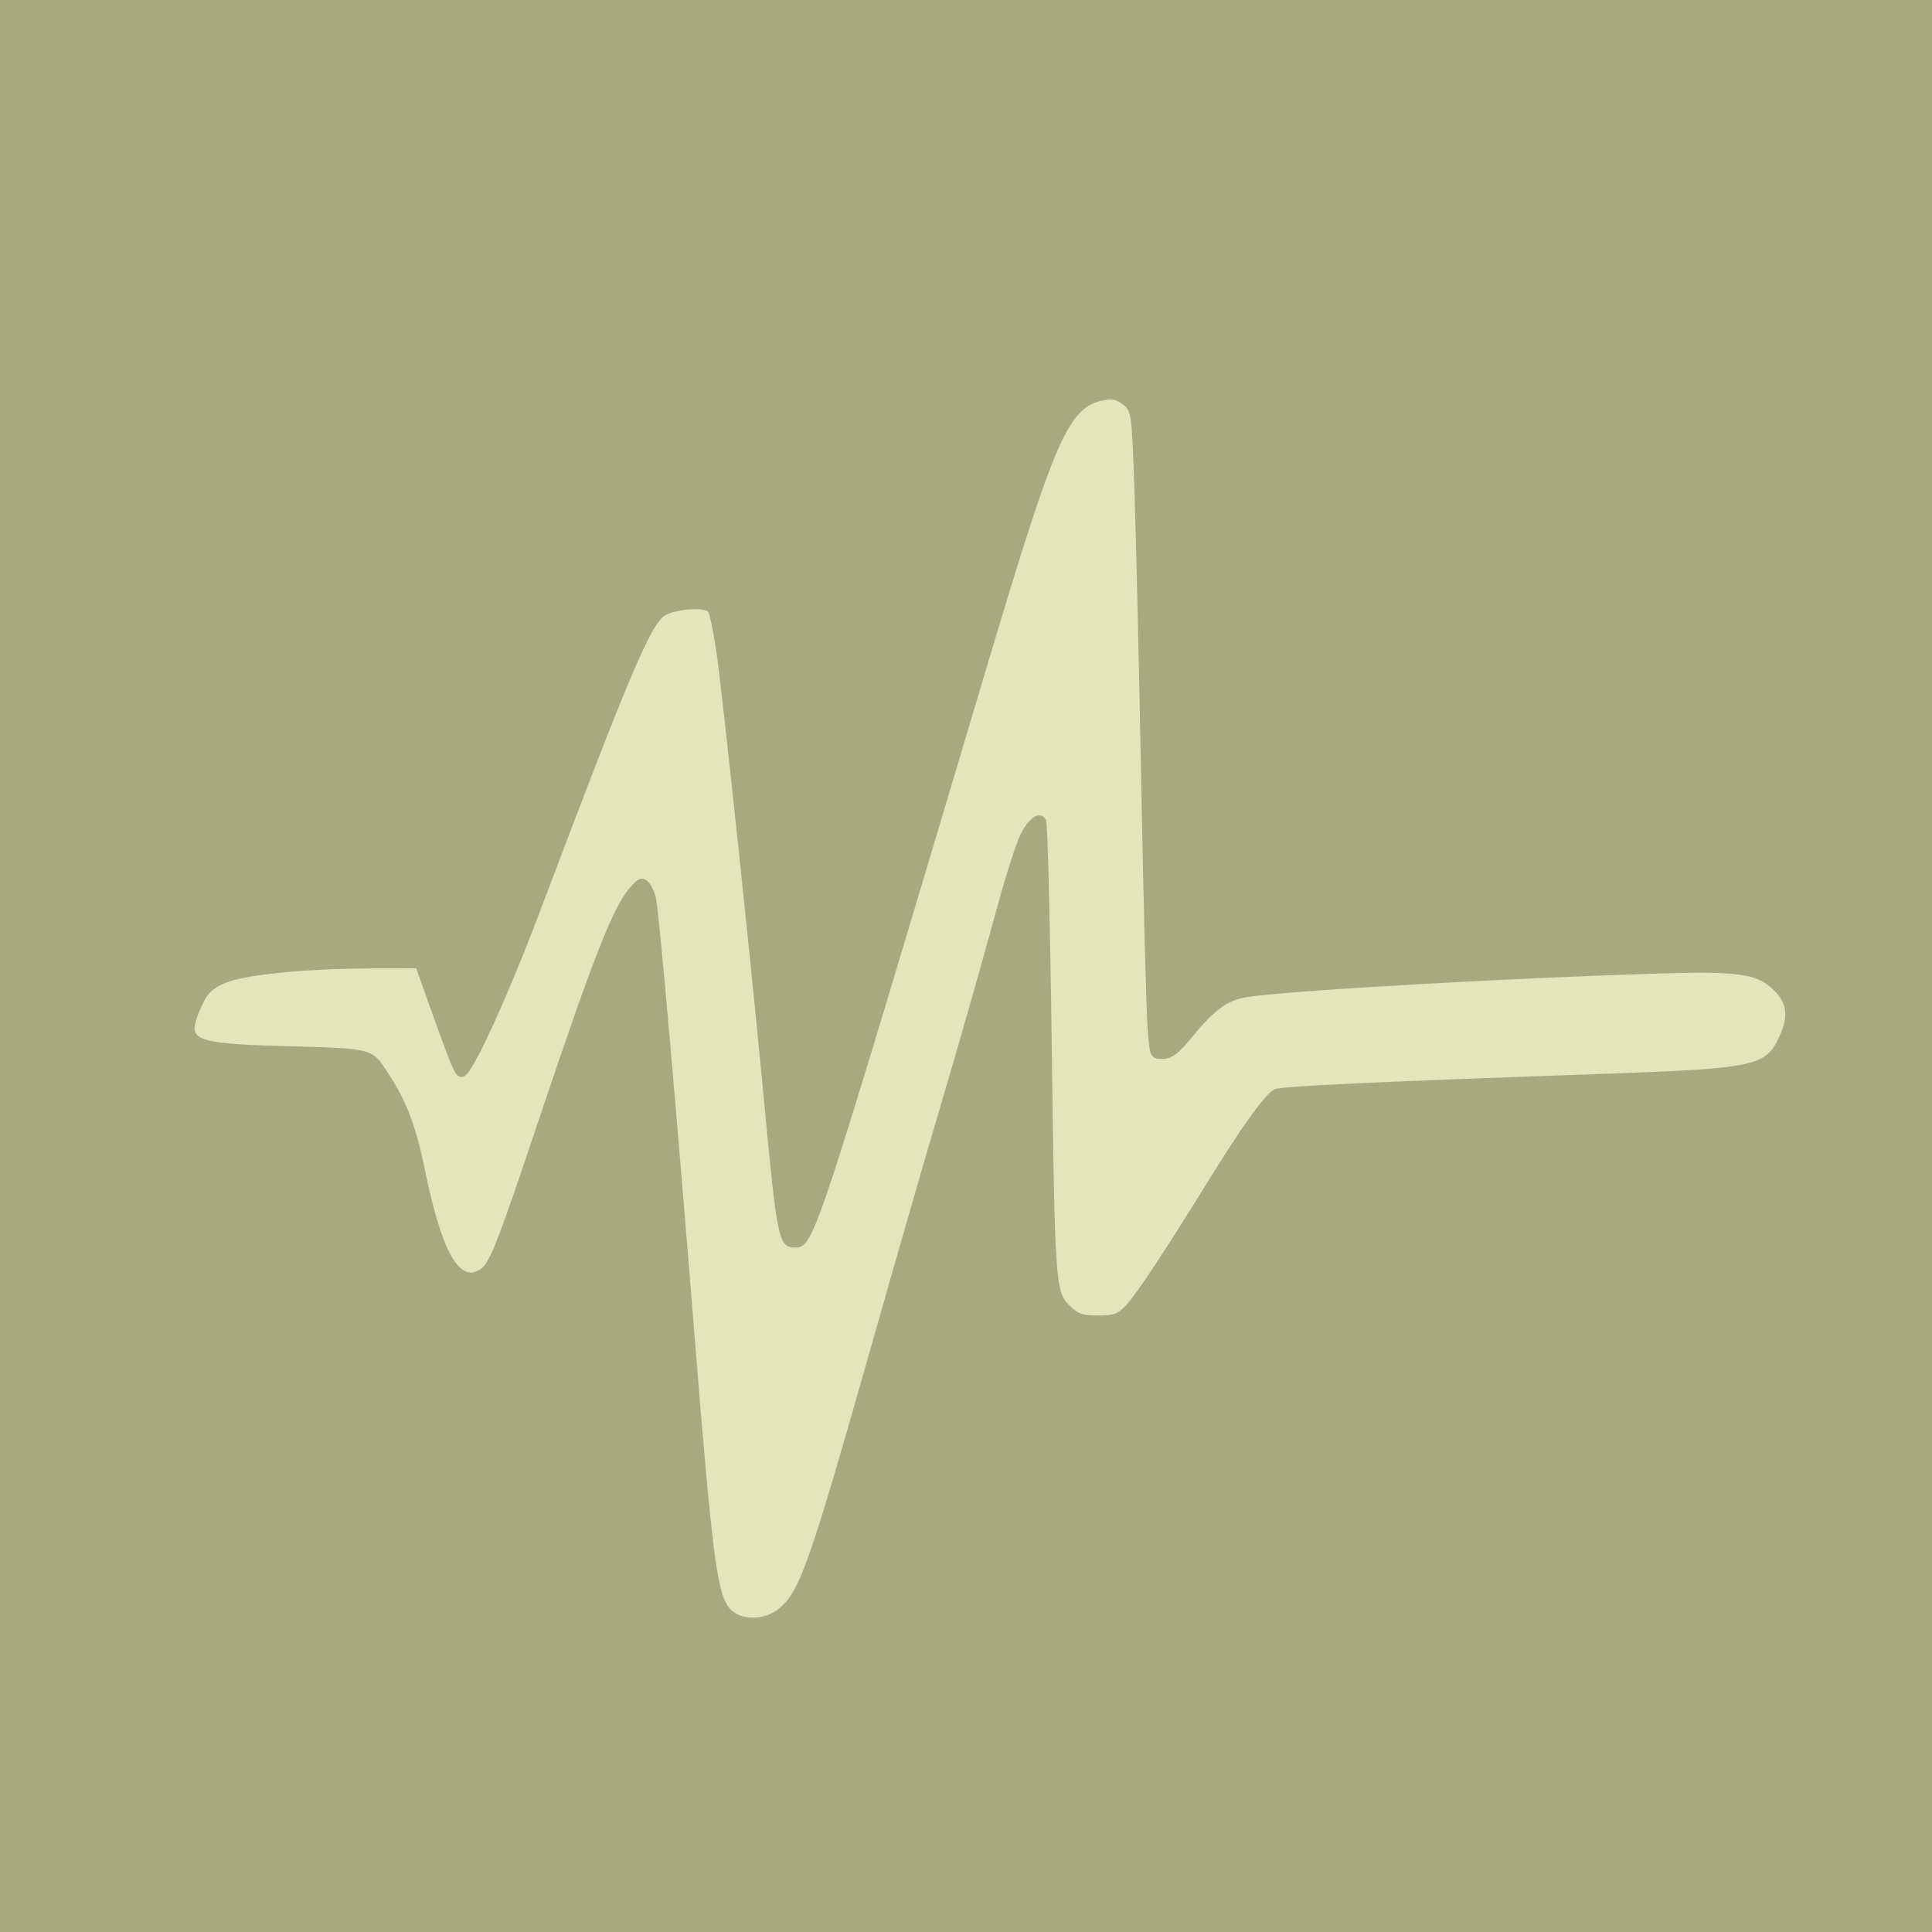 <?xml version="1.0" encoding="UTF-8" standalone="no"?>
<svg xmlns:svg="http://www.w3.org/2000/svg" xmlns="http://www.w3.org/2000/svg" width="512" height="512">
	<rect width="512" height="512" fill="#a7a97f"/>
	<g transform="translate(-60.511,3.49)">
		<path d="m 355.844,102.518 c 0.793,0.197 1.532,0.612 2.354,1.277 0.582,0.471 0.954,0.797 1.258,1.354 0.303,0.557 0.547,1.389 0.744,2.848 0.394,2.918 0.596,8.281 0.961,18.76 0.409,11.75 1.227,47.029 1.814,78.377 0.294,15.676 0.629,30.744 0.934,42.391 0.305,11.647 0.574,19.829 0.748,21.893 0.303,3.581 0.421,5.379 0.949,6.484 0.264,0.553 0.709,0.926 1.227,1.078 0.517,0.152 1.079,0.144 1.785,0.144 1.22,0 2.332,-0.355 3.545,-1.285 1.213,-0.93 2.568,-2.414 4.475,-4.746 5.806,-7.101 9.357,-9.622 14.469,-10.371 5.787,-0.849 22.347,-2.067 42.521,-3.229 20.174,-1.162 43.995,-2.274 64.422,-2.93 11.569,-0.371 18.575,-0.391 23.211,0.217 4.636,0.608 6.866,1.794 9.131,3.936 1.835,1.735 2.844,3.437 3.141,5.35 0.297,1.912 -0.125,4.078 -1.295,6.723 -0.939,2.123 -1.782,3.689 -3.113,4.898 -1.331,1.209 -3.183,2.099 -6.225,2.787 -6.083,1.376 -16.836,1.889 -36.998,2.598 -32.189,1.131 -53.674,1.952 -67.316,2.596 -6.821,0.322 -11.68,0.6 -14.941,0.852 -1.631,0.126 -2.861,0.244 -3.744,0.359 -0.883,0.116 -1.362,0.177 -1.75,0.385 -0.695,0.372 -1.485,1.127 -2.496,2.279 -1.011,1.152 -2.219,2.701 -3.617,4.637 -2.796,3.871 -6.356,9.288 -10.59,16.123 -12.726,20.544 -19.472,30.747 -22.303,33.846 -1.236,1.353 -2.049,2.067 -3.072,2.469 -1.023,0.401 -2.334,0.508 -4.559,0.508 -2.132,0 -3.473,-0.118 -4.537,-0.496 -1.064,-0.378 -1.906,-1.019 -3.068,-2.182 -0.957,-0.957 -1.607,-1.687 -2.152,-3.359 -0.546,-1.672 -0.953,-4.297 -1.264,-8.875 -0.621,-9.155 -0.867,-26.11 -1.295,-59.094 -0.2,-15.402 -0.467,-29.538 -0.734,-39.91 -0.134,-5.186 -0.268,-9.431 -0.395,-12.424 -0.063,-1.496 -0.125,-2.679 -0.184,-3.516 -0.029,-0.418 -0.059,-0.749 -0.088,-0.996 -0.015,-0.123 -0.03,-0.225 -0.047,-0.314 -0.017,-0.089 -8.5e-4,-0.134 -0.105,-0.303 -0.358,-0.576 -0.878,-0.962 -1.469,-1.041 -0.591,-0.079 -1.19,0.128 -1.766,0.512 -1.15,0.767 -2.301,2.272 -3.389,4.404 -0.589,1.155 -1.523,3.764 -2.617,7.148 -1.094,3.385 -2.328,7.511 -3.441,11.572 -5.326,19.434 -10.921,39.001 -16.936,59.232 -2.7,9.083 -10.08,34.73 -16.402,57.006 -8.323,29.326 -13.111,45.771 -16.51,55.447 -3.398,9.676 -5.355,12.508 -8.094,14.812 -3.83,3.223 -10.102,3.251 -12.969,0.199 -1.677,-1.785 -2.868,-4.925 -4.223,-15.201 -1.355,-10.276 -2.871,-27.613 -5.289,-57.662 -2.521,-31.32 -4.827,-58.88 -6.617,-79.232 -0.895,-10.176 -1.661,-18.549 -2.26,-24.693 -0.599,-6.144 -1.022,-10.021 -1.262,-11.338 -0.17,-0.936 -0.5,-1.915 -0.9,-2.766 -0.4,-0.851 -0.851,-1.568 -1.381,-2.008 -0.347,-0.288 -0.683,-0.513 -1.076,-0.615 -0.393,-0.103 -0.826,-0.049 -1.221,0.143 -0.79,0.382 -1.546,1.21 -2.73,2.629 -4.281,5.128 -9.693,19.108 -22.955,58.611 -6.295,18.752 -9.794,29.002 -12.086,34.738 -1.146,2.868 -1.992,4.607 -2.713,5.697 -0.721,1.09 -1.284,1.528 -1.994,1.908 -1.358,0.727 -2.526,0.771 -3.719,0.154 -1.193,-0.617 -2.421,-1.973 -3.621,-4.141 -2.4,-4.335 -4.681,-11.85 -6.9,-22.701 -2.379,-11.629 -4.917,-18.29 -9.762,-25.586 -1.08,-1.626 -1.824,-2.856 -2.773,-3.818 -0.95,-0.963 -2.108,-1.619 -3.861,-2.051 -3.507,-0.863 -9.475,-0.952 -22.043,-1.311 -11.916,-0.34 -18.33,-0.812 -20.943,-2.219 -1.306,-0.704 -1.701,-1.486 -1.619,-2.82 0.082,-1.334 0.777,-3.2 1.879,-5.629 1.492,-3.287 2.727,-4.5 6.123,-6.002 2.41,-1.066 7.869,-2.068 14.895,-2.766 7.026,-0.697 15.657,-1.117 24.592,-1.129 l 11.203,-0.016 4.641,12.965 c 2.702,7.551 4.185,11.6 5.229,13.709 0.522,1.054 0.912,1.654 1.455,1.963 0.271,0.154 0.591,0.2 0.867,0.148 0.276,-0.052 0.507,-0.173 0.729,-0.31 0.449,-0.278 0.828,-0.774 1.33,-1.518 0.502,-0.744 1.084,-1.729 1.74,-2.938 1.312,-2.417 2.917,-5.718 4.709,-9.66 3.584,-7.885 7.913,-18.336 12.08,-29.369 12.105,-32.049 19.516,-51.263 24.389,-62.703 2.436,-5.72 4.239,-9.498 5.664,-11.949 1.425,-2.451 2.471,-3.55 3.314,-3.986 1.509,-0.78 4.101,-1.329 6.434,-1.482 1.166,-0.077 2.273,-0.058 3.145,0.059 0.871,0.117 1.499,0.378 1.67,0.553 -0.064,-0.066 0.025,0.043 0.092,0.217 0.067,0.173 0.147,0.425 0.234,0.734 0.174,0.619 0.376,1.475 0.59,2.498 0.427,2.047 0.903,4.762 1.32,7.641 1.589,10.951 9.157,82.346 12.605,118.975 1.675,17.791 2.627,27.285 3.639,32.395 0.506,2.555 1.012,4.028 1.727,4.936 0.715,0.907 1.678,1.123 2.656,1.123 0.587,0 1.22,0.013 1.877,-0.338 0.657,-0.351 1.271,-1.018 1.977,-2.234 1.411,-2.432 3.254,-7.162 6.385,-16.676 6.261,-19.028 17.624,-57.149 40.422,-133.607 9.339,-31.319 14.84,-48.857 19.209,-58.746 2.184,-4.944 4.083,-7.966 5.998,-9.848 1.915,-1.882 3.842,-2.66 6.248,-3.131 1.038,-0.203 1.885,-0.222 2.678,-0.025 z" style="fill:#e3e5bb" />
	</g>
</svg>
